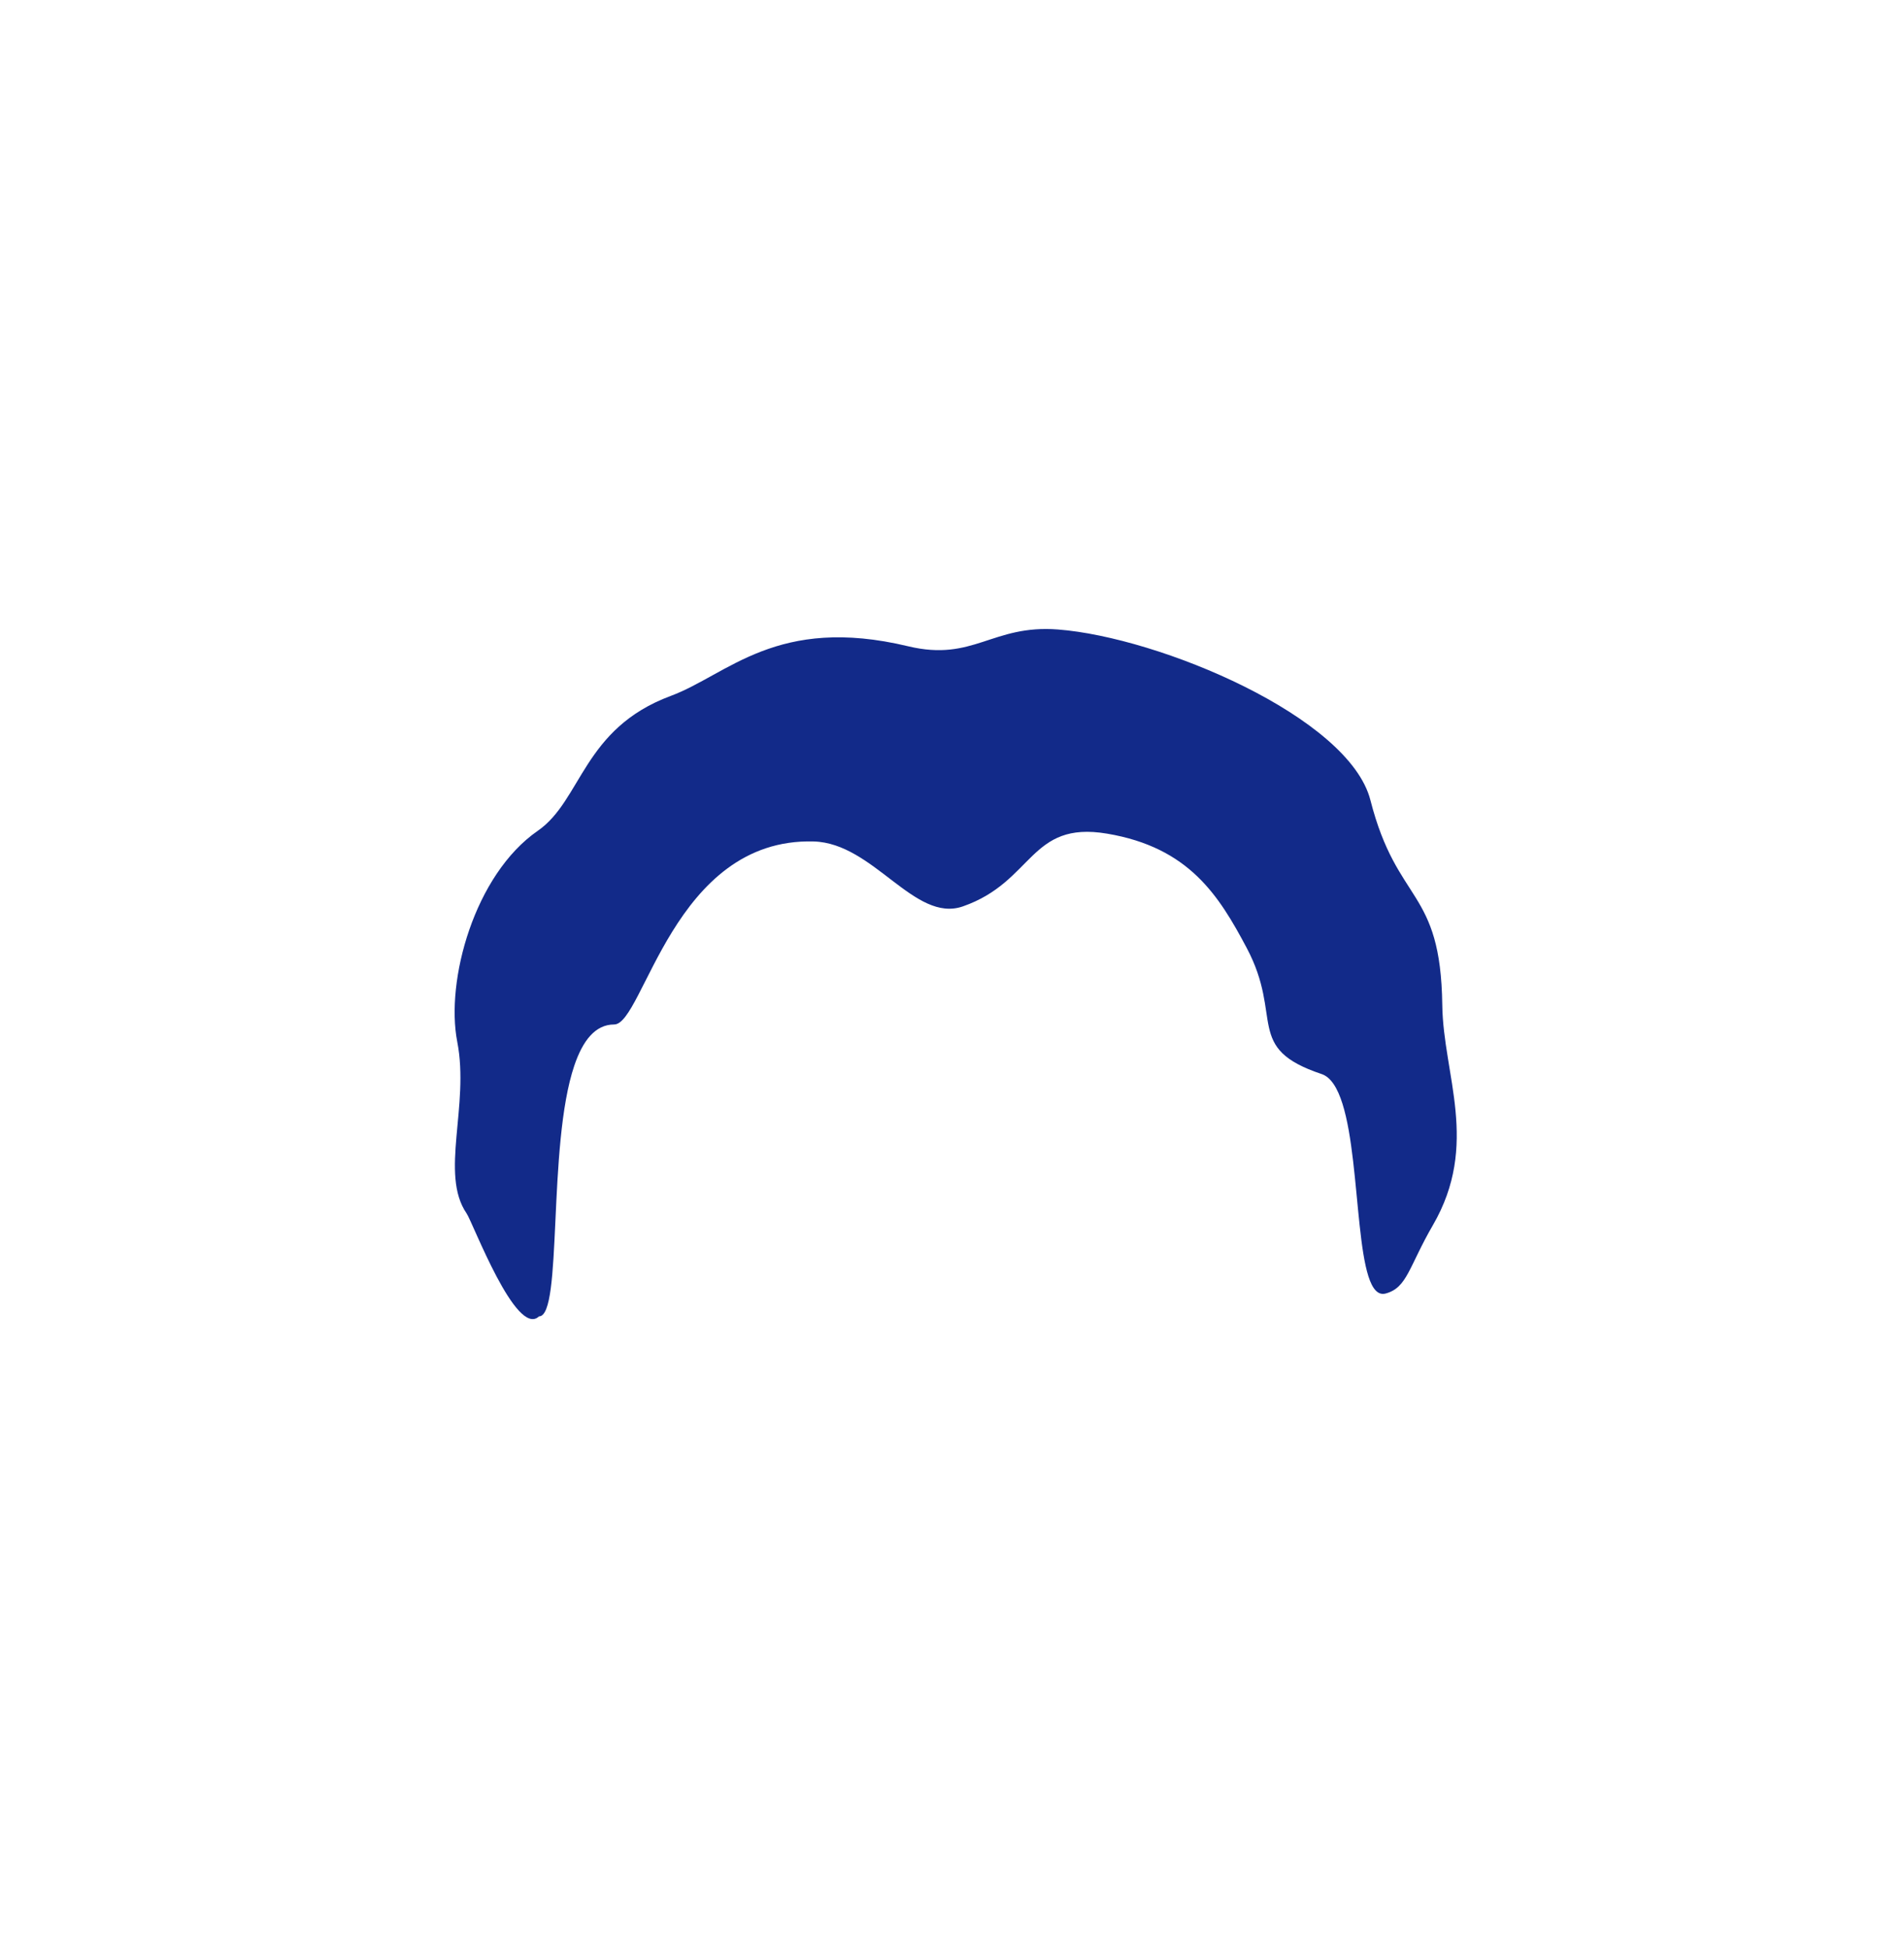 <svg xmlns="http://www.w3.org/2000/svg" xml:space="preserve" viewBox="0 0 215 220"><path d="M162.863 113.507c-.173-13.287-5.087-11.301-8.114-23.14-2.407-9.414-23.815-18.397-35.291-19.279-7.44-.572-9.515 3.668-16.905 1.897-14.833-3.556-20.359 3.208-26.817 5.607-9.927 3.688-10.032 11.783-15.008 15.228-7.157 4.955-10.442 16.92-9.094 23.835 1.405 7.208-2 14.929 1.052 19.373.705 1.026 5.594 14.09 8.178 11.63 2.694 0 .912-19.246 3.989-28.323.948-2.798 2.353-4.641 4.5-4.641 3.342 0 6.667-21.112 22.536-20.667 6.767.19 11.381 9.231 16.833 7.334 8.021-2.792 7.496-9.695 16.285-8.218 9.271 1.558 12.635 7.003 15.771 12.907 4.186 7.878-.311 11.312 8.463 14.244 1.058.354 1.801 1.606 2.354 3.361 2.222 7.058 1.314 22.381 4.879 21.421 2.434-.655 2.608-3.027 5.327-7.714 5.302-9.138 1.165-16.98 1.062-24.855" style="fill:#122a89"/></svg>